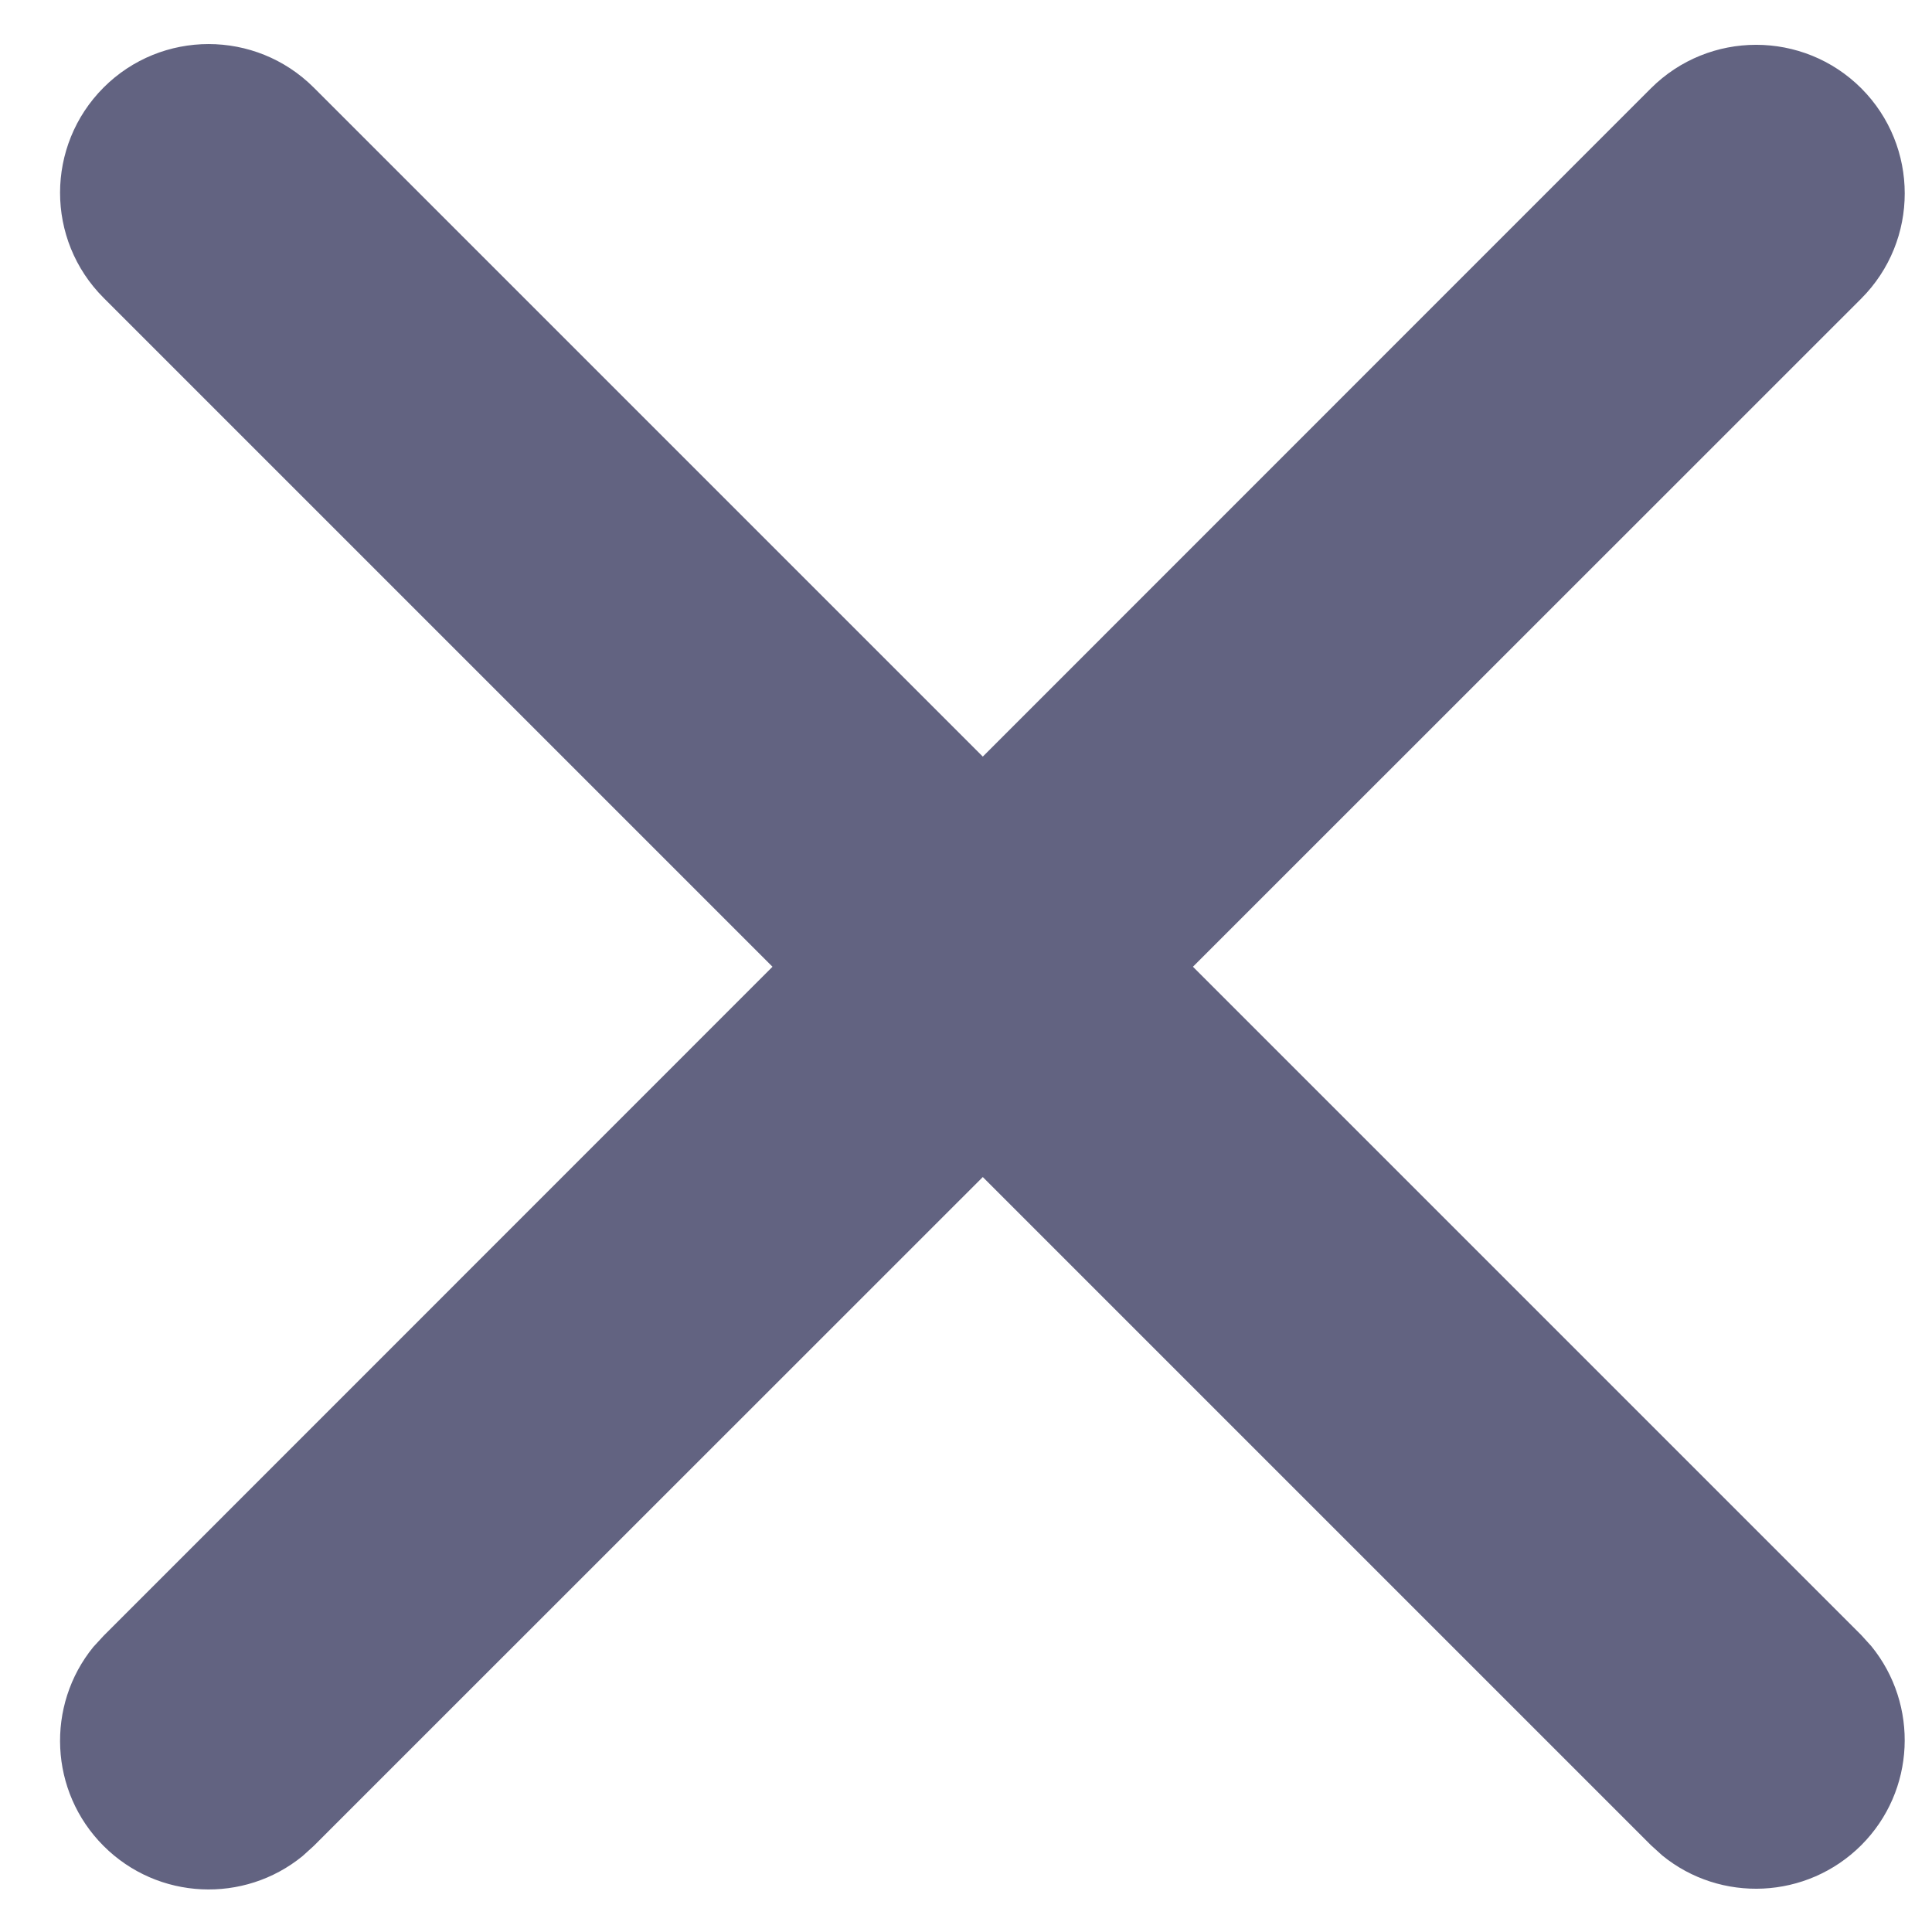 <svg width="13" height="13" viewBox="0 0 13 13" fill="none" xmlns="http://www.w3.org/2000/svg">
<path d="M12.524 0.594C12.914 0.985 12.914 1.618 12.524 2.009L8.027 6.505L12.524 11.002L12.592 11.077C12.912 11.47 12.89 12.05 12.524 12.416C12.157 12.782 11.577 12.805 11.185 12.485L11.109 12.416L6.613 7.92L2.111 12.421L2.036 12.489C1.643 12.81 1.063 12.787 0.697 12.421C0.331 12.055 0.308 11.475 0.628 11.082L0.697 11.007L5.198 6.505L0.697 2.004C0.306 1.613 0.307 0.98 0.697 0.589C1.087 0.199 1.72 0.199 2.111 0.589L6.613 5.091L11.109 0.594C11.5 0.204 12.133 0.204 12.524 0.594Z" fill="#626381"/>
</svg>
